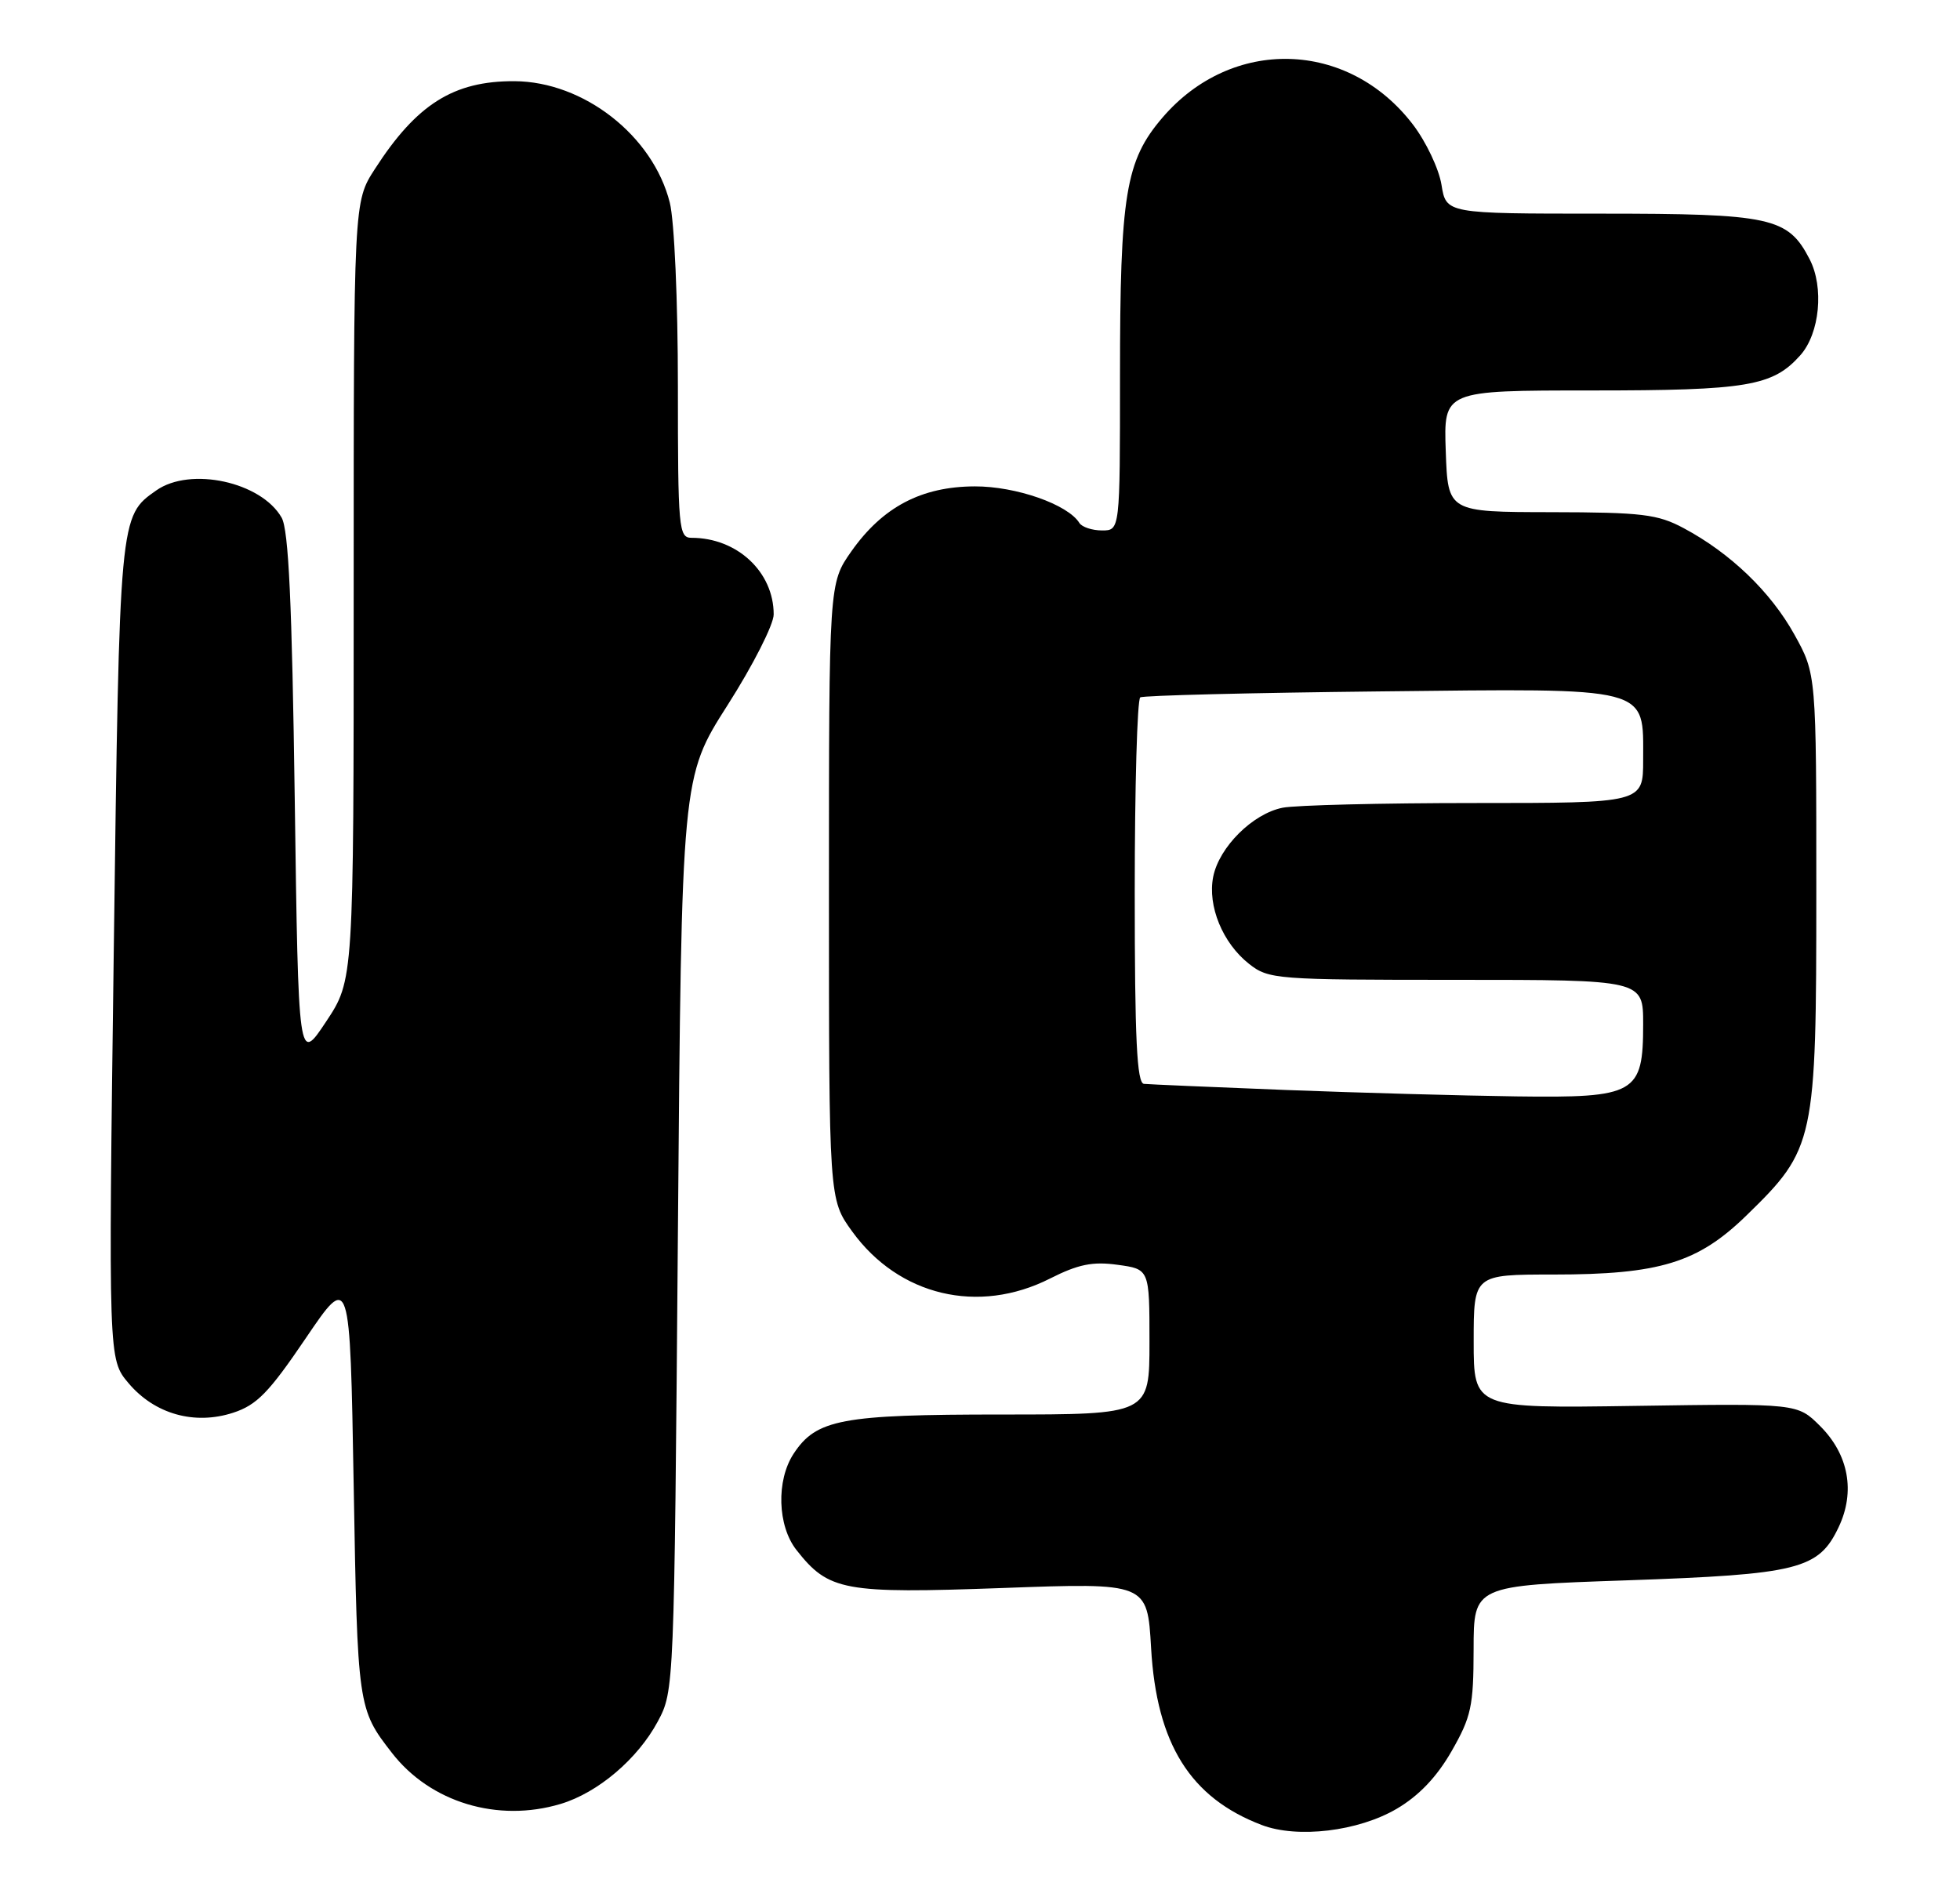 <?xml version="1.0" encoding="UTF-8" standalone="no"?>
<!DOCTYPE svg PUBLIC "-//W3C//DTD SVG 1.1//EN" "http://www.w3.org/Graphics/SVG/1.1/DTD/svg11.dtd" >
<svg xmlns="http://www.w3.org/2000/svg" xmlns:xlink="http://www.w3.org/1999/xlink" version="1.1" viewBox="0 0 266 256">
 <g >
 <path fill="currentColor"
d=" M 189.55 245.52 C 192.55 243.76 194.99 241.21 197.00 237.70 C 199.67 233.03 199.98 231.61 199.99 223.86 C 200.00 215.22 200.00 215.22 220.75 214.51 C 244.10 213.70 246.81 213.02 249.53 207.29 C 251.82 202.47 250.89 197.42 247.00 193.55 C 243.94 190.50 243.94 190.50 221.97 190.83 C 200.00 191.16 200.00 191.16 200.00 182.08 C 200.00 173.00 200.00 173.00 210.82 173.00 C 225.22 173.00 230.42 171.41 237.01 164.99 C 246.31 155.93 246.50 155.05 246.50 121.00 C 246.50 91.50 246.50 91.50 243.53 86.14 C 240.32 80.35 234.85 75.08 228.50 71.69 C 224.97 69.80 222.87 69.54 210.50 69.52 C 196.50 69.50 196.50 69.50 196.21 61.25 C 195.92 53.00 195.92 53.00 215.99 53.00 C 237.15 53.00 240.59 52.42 244.33 48.22 C 246.97 45.25 247.57 39.01 245.59 35.18 C 242.65 29.49 240.39 29.00 217.18 29.00 C 196.26 29.00 196.26 29.00 195.63 25.08 C 195.28 22.92 193.54 19.24 191.75 16.90 C 182.96 5.40 167.17 4.97 157.75 15.98 C 152.75 21.82 152.00 26.40 152.00 51.05 C 152.00 72.00 152.00 72.00 149.56 72.00 C 148.22 72.00 146.84 71.54 146.49 70.99 C 144.94 68.47 137.87 66.00 132.29 66.02 C 125.05 66.04 119.78 68.82 115.54 74.84 C 112.50 79.17 112.50 79.17 112.50 120.99 C 112.50 162.80 112.50 162.80 115.65 167.15 C 121.98 175.90 132.79 178.47 142.51 173.54 C 146.33 171.61 148.28 171.21 151.68 171.68 C 156.00 172.27 156.00 172.27 156.00 182.14 C 156.00 192.00 156.00 192.00 135.97 192.00 C 114.18 192.00 110.78 192.64 107.70 197.33 C 105.33 200.95 105.51 207.11 108.09 210.39 C 112.47 215.96 114.48 216.33 136.06 215.55 C 155.71 214.83 155.71 214.83 156.22 223.69 C 156.96 236.70 161.54 244.03 171.24 247.72 C 176.09 249.57 184.34 248.58 189.55 245.52 Z  M 76.08 244.86 C 81.15 243.34 86.55 238.75 89.28 233.65 C 91.49 229.52 91.50 229.18 92.00 167.50 C 92.50 105.50 92.50 105.50 98.75 95.70 C 102.19 90.31 105.00 84.77 105.00 83.40 C 105.00 77.63 100.04 73.00 93.85 73.00 C 92.11 73.00 92.00 71.78 92.00 52.44 C 92.00 40.76 91.52 29.99 90.90 27.50 C 88.61 18.41 79.21 11.07 69.82 11.02 C 61.56 10.98 56.54 14.14 50.87 22.95 C 48.00 27.39 48.00 27.39 48.00 80.21 C 48.00 133.03 48.00 133.03 44.25 138.68 C 40.50 144.33 40.50 144.33 40.00 108.42 C 39.63 81.85 39.17 71.92 38.22 70.26 C 35.45 65.41 25.84 63.32 21.22 66.56 C 16.20 70.08 16.22 69.88 15.44 129.04 C 14.71 184.50 14.71 184.50 17.43 187.73 C 20.97 191.94 26.39 193.47 31.64 191.76 C 34.86 190.71 36.50 189.02 41.50 181.64 C 47.50 172.79 47.50 172.79 48.00 201.64 C 48.52 231.68 48.56 231.98 53.19 237.93 C 58.40 244.65 67.54 247.42 76.08 244.86 Z  M 174.50 147.95 C 164.60 147.56 155.94 147.19 155.25 147.12 C 154.29 147.03 154.00 141.08 154.00 121.06 C 154.00 106.79 154.34 94.91 154.75 94.66 C 155.16 94.40 169.74 94.04 187.14 93.85 C 224.33 93.44 223.00 93.09 223.00 103.15 C 223.00 109.00 223.00 109.00 200.13 109.00 C 187.54 109.00 175.82 109.29 174.06 109.64 C 170.01 110.45 165.46 114.97 164.65 119.00 C 163.86 122.97 165.93 128.01 169.51 130.83 C 172.18 132.93 173.13 133.00 197.63 133.00 C 223.00 133.00 223.00 133.00 223.00 139.00 C 223.00 148.48 222.02 149.04 205.75 148.82 C 198.46 148.72 184.40 148.33 174.50 147.95 Z "/>
</g>
</svg>